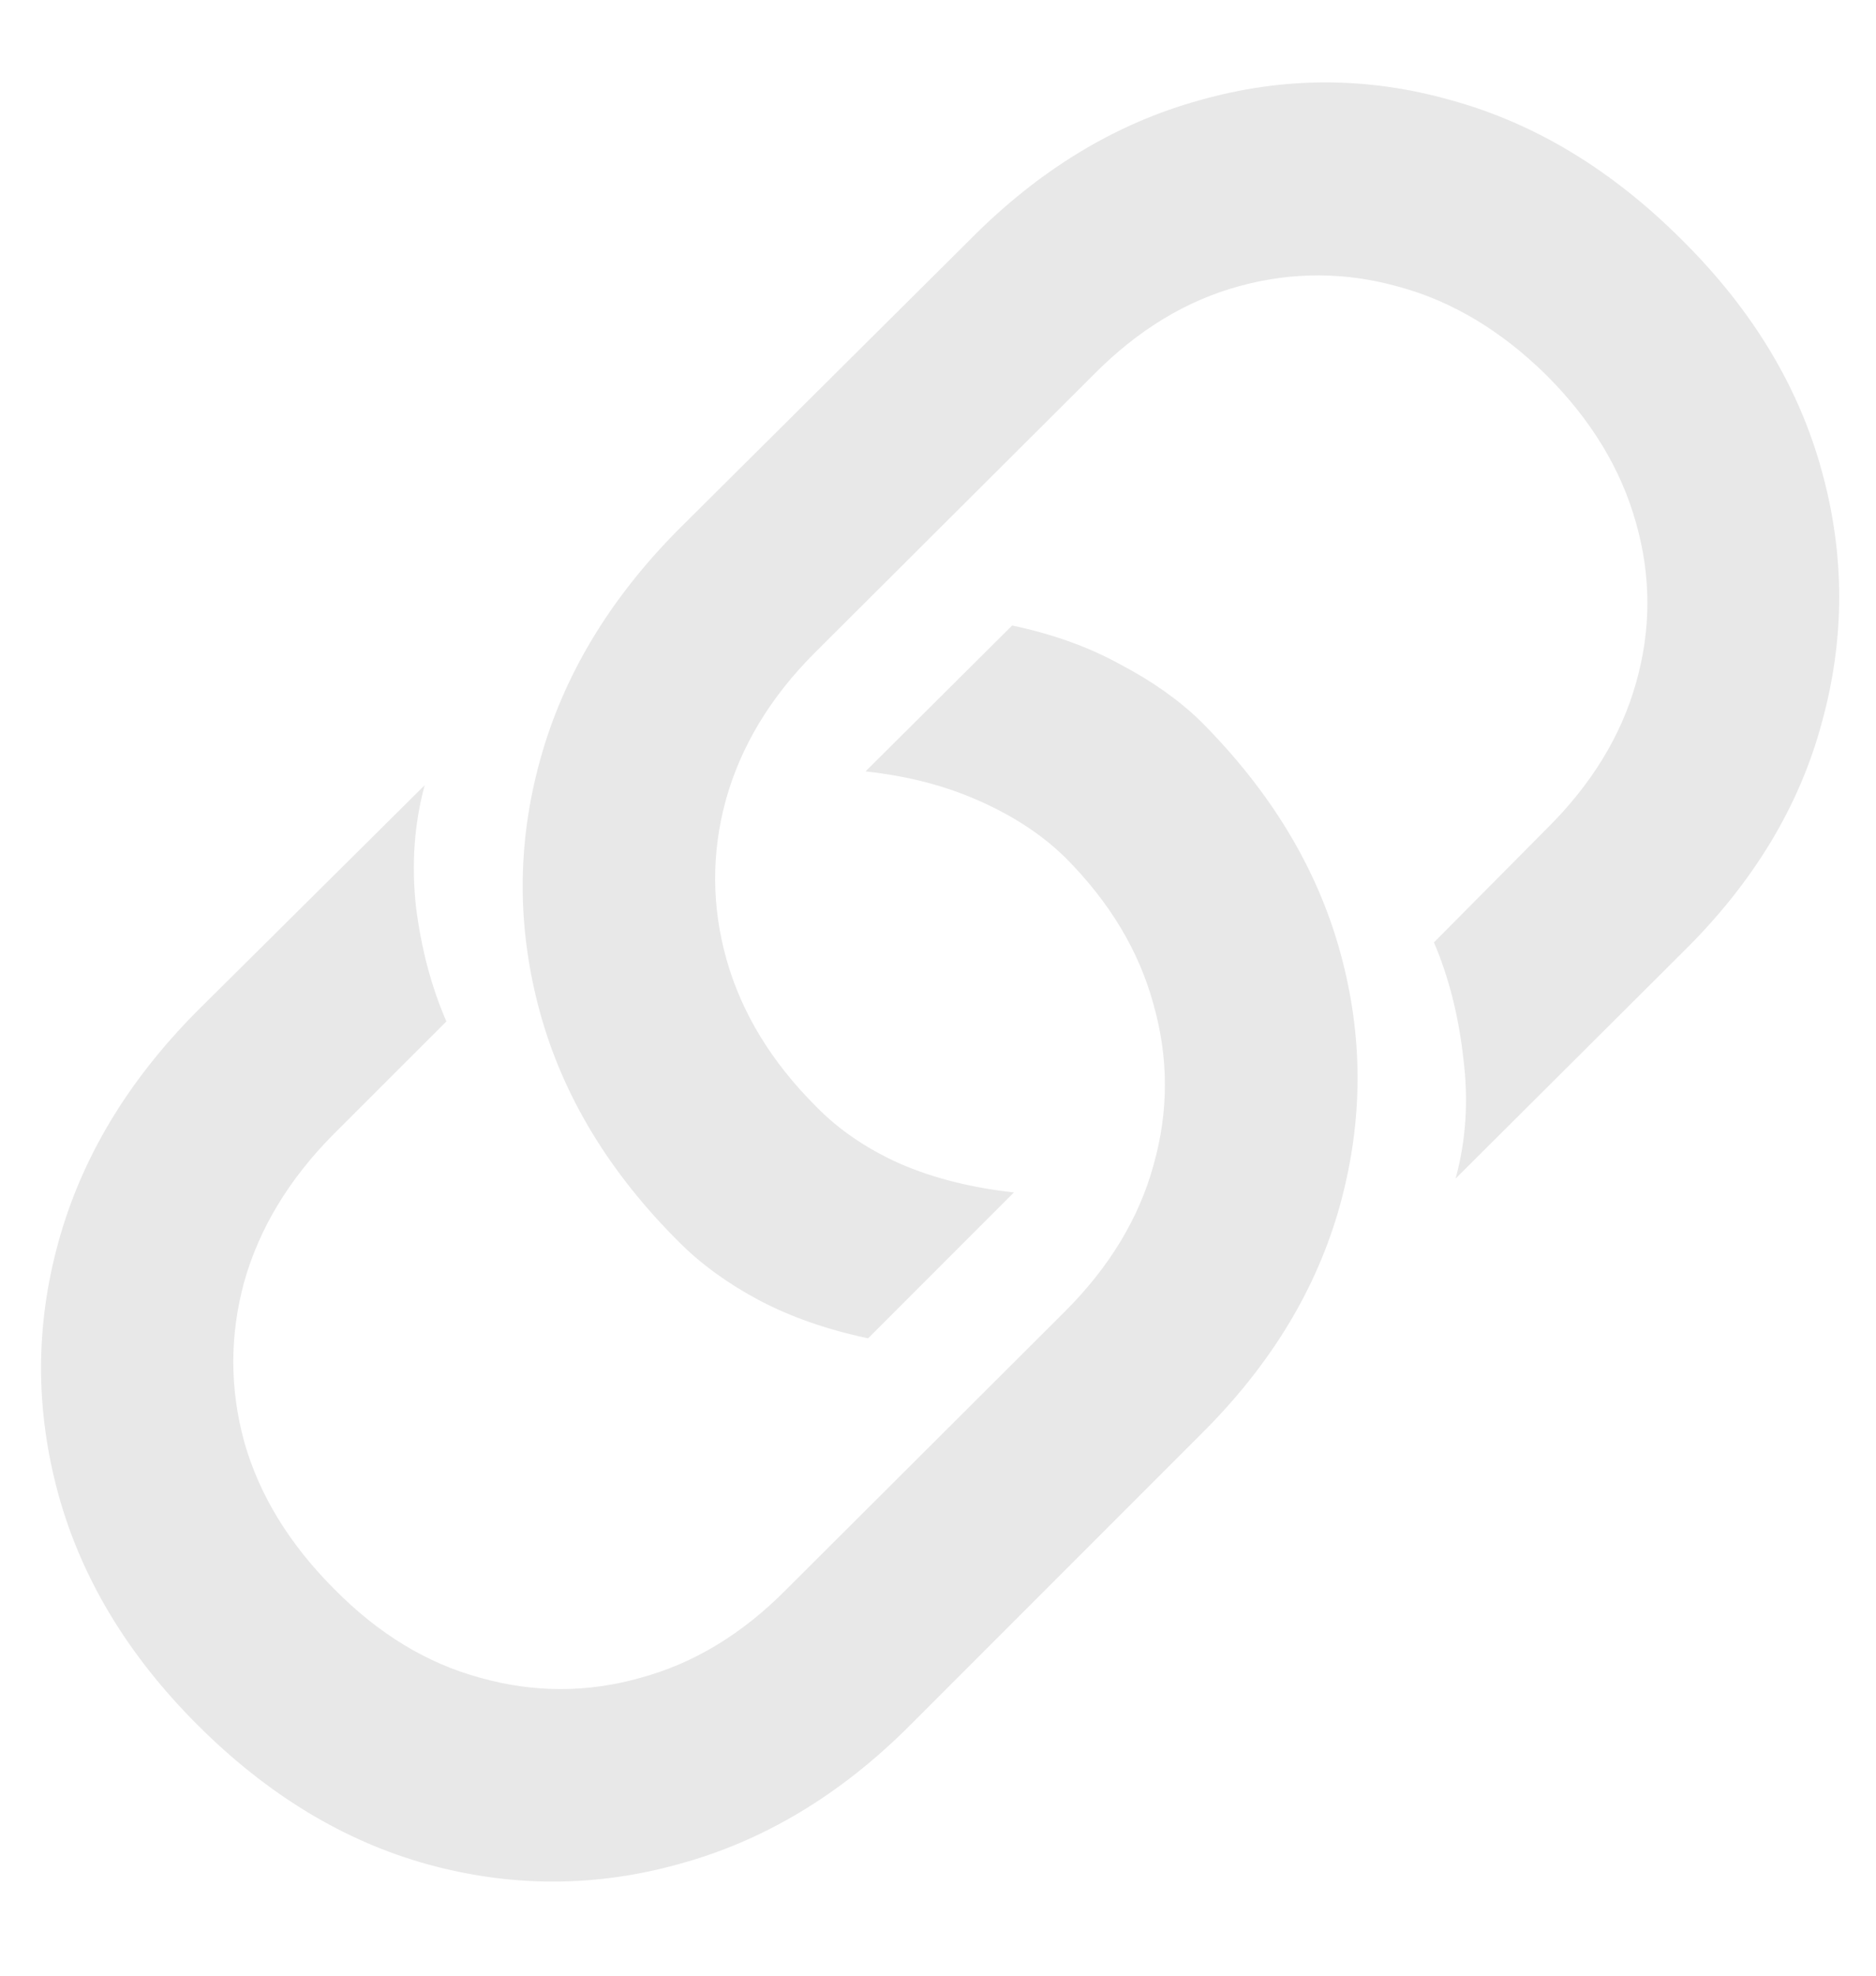 <svg width="19" height="20" viewBox="0 0 19 20" fill="none" xmlns="http://www.w3.org/2000/svg">
<path d="M10.251 6.332L8.766 7.809C9.193 7.855 9.577 7.955 9.917 8.107C10.263 8.26 10.553 8.45 10.787 8.679C11.238 9.13 11.537 9.628 11.684 10.173C11.836 10.712 11.836 11.251 11.684 11.79C11.537 12.329 11.238 12.824 10.787 13.275L7.966 16.088C7.521 16.539 7.028 16.838 6.489 16.984C5.95 17.137 5.408 17.137 4.863 16.984C4.324 16.838 3.832 16.539 3.387 16.088C2.93 15.631 2.625 15.133 2.473 14.594C2.326 14.055 2.326 13.516 2.473 12.977C2.625 12.438 2.924 11.942 3.369 11.491L4.521 10.34C4.368 9.988 4.266 9.602 4.213 9.18C4.166 8.752 4.195 8.342 4.301 7.949L1.989 10.243C1.292 10.946 0.826 11.723 0.592 12.572C0.357 13.422 0.357 14.274 0.592 15.13C0.826 15.979 1.295 16.756 1.998 17.459C2.707 18.168 3.486 18.64 4.336 18.874C5.191 19.108 6.044 19.105 6.894 18.865C7.743 18.631 8.517 18.165 9.214 17.468L12.167 14.515C12.87 13.817 13.339 13.044 13.573 12.194C13.808 11.339 13.808 10.486 13.573 9.637C13.339 8.787 12.867 8.008 12.158 7.299C11.941 7.088 11.672 6.897 11.35 6.728C11.033 6.552 10.667 6.42 10.251 6.332ZM8.792 13.548L10.269 12.071C9.841 12.024 9.457 11.928 9.117 11.781C8.777 11.629 8.493 11.435 8.265 11.201C7.813 10.75 7.512 10.255 7.359 9.716C7.207 9.177 7.204 8.638 7.351 8.099C7.503 7.554 7.802 7.059 8.247 6.613L11.077 3.792C11.523 3.341 12.015 3.042 12.554 2.896C13.093 2.749 13.632 2.752 14.171 2.904C14.71 3.051 15.208 3.35 15.665 3.801C16.116 4.252 16.418 4.75 16.57 5.295C16.723 5.834 16.723 6.373 16.57 6.912C16.418 7.451 16.116 7.943 15.665 8.389L14.523 9.54C14.675 9.897 14.774 10.29 14.821 10.718C14.874 11.14 14.848 11.544 14.742 11.931L17.045 9.637C17.754 8.939 18.223 8.166 18.451 7.316C18.686 6.467 18.686 5.617 18.451 4.768C18.217 3.912 17.745 3.133 17.036 2.43C16.327 1.721 15.548 1.249 14.698 1.015C13.849 0.774 12.999 0.774 12.149 1.015C11.3 1.249 10.526 1.718 9.829 2.421L6.867 5.365C6.17 6.068 5.704 6.845 5.47 7.694C5.235 8.544 5.235 9.396 5.47 10.252C5.704 11.102 6.176 11.878 6.885 12.581C7.102 12.798 7.368 12.991 7.685 13.161C8.007 13.331 8.376 13.46 8.792 13.548Z" fill="#E8E8E8"/>
</svg>
